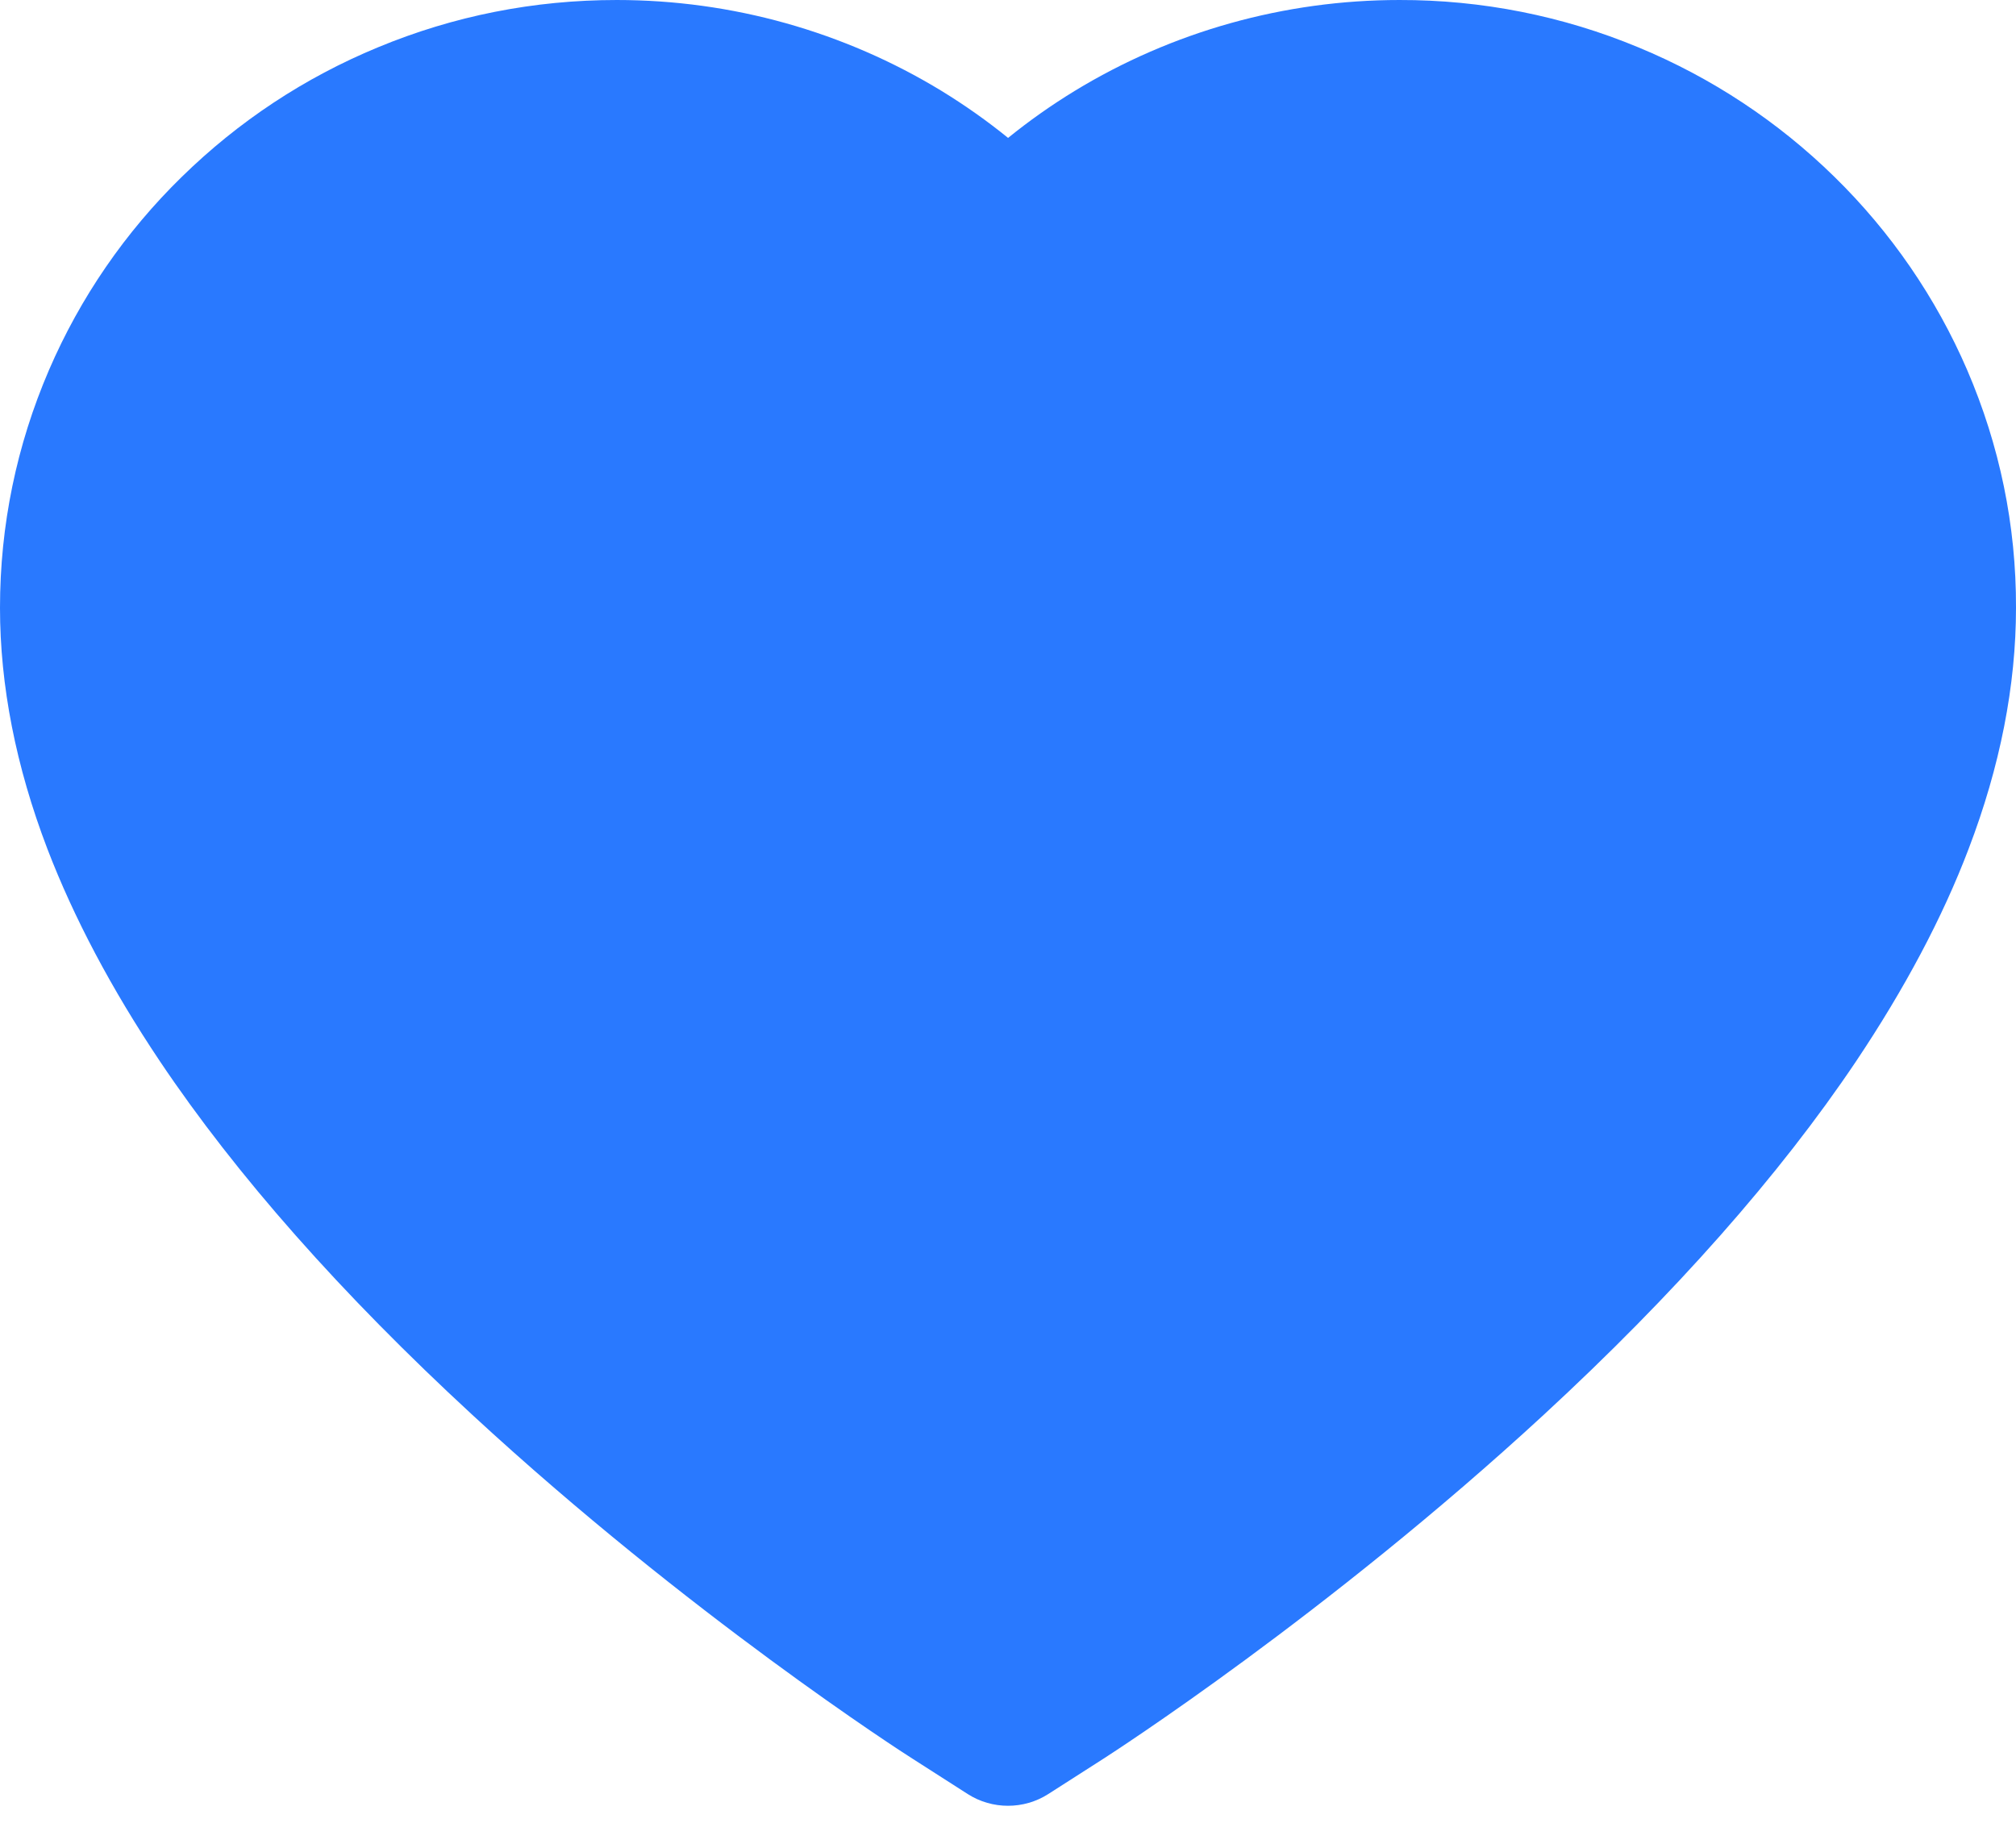 <svg width="24" height="22" viewBox="0 0 24 22" fill="none" xmlns="http://www.w3.org/2000/svg">
<g clip-path="url(#clip0_1033_6985)">
<path d="M23.419 4.406C23.047 3.544 22.51 2.763 21.839 2.106C21.167 1.447 20.375 0.924 19.505 0.564C18.604 0.189 17.637 -0.002 16.66 1.95269e-05C15.291 1.95269e-05 13.954 0.375 12.793 1.083C12.515 1.253 12.251 1.439 12.001 1.642C11.751 1.439 11.487 1.253 11.21 1.083C10.048 0.375 8.712 1.95269e-05 7.343 1.95269e-05C6.356 1.95269e-05 5.401 0.189 4.498 0.564C3.625 0.925 2.839 1.445 2.164 2.106C1.492 2.762 0.955 3.543 0.583 4.406C0.197 5.303 0 6.256 0 7.237C0 8.162 0.189 9.126 0.564 10.107C0.878 10.926 1.328 11.776 1.903 12.635C2.814 13.993 4.067 15.41 5.623 16.846C8.201 19.227 10.754 20.872 10.862 20.939L11.521 21.361C11.812 21.547 12.188 21.547 12.479 21.361L13.138 20.939C13.246 20.869 15.796 19.227 18.377 16.846C19.933 15.41 21.186 13.993 22.097 12.635C22.672 11.776 23.125 10.926 23.436 10.107C23.811 9.126 24 8.162 24 7.237C24.003 6.256 23.805 5.303 23.419 4.406Z" fill="#2979FF"/>
</g>
<defs>
<clipPath id="clip0_1033_6985">
<rect width="24" height="21.5" fill="white"/>
</clipPath>
</defs>
</svg>
